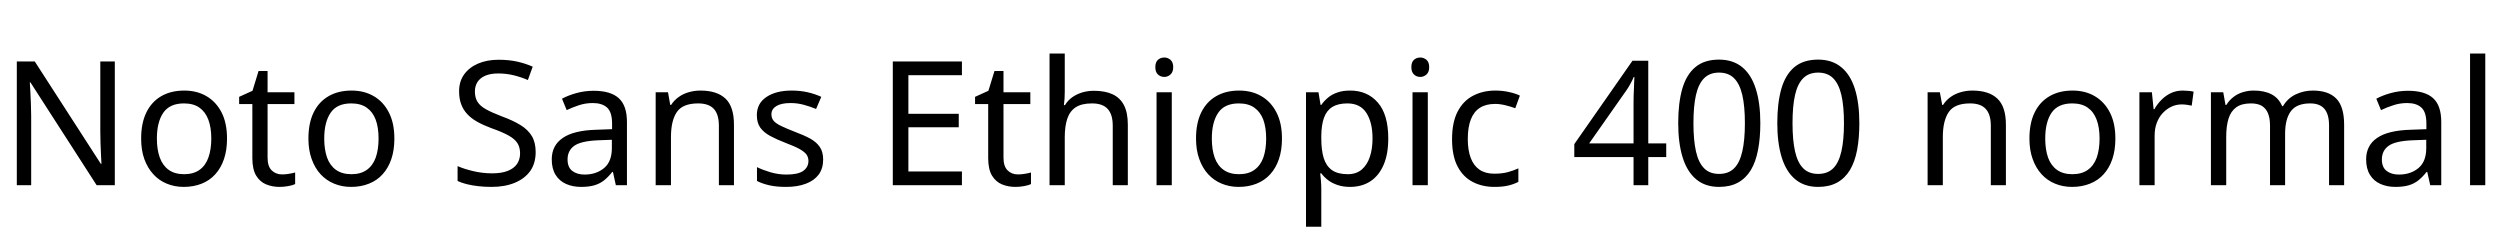 <svg xmlns="http://www.w3.org/2000/svg" xmlns:xlink="http://www.w3.org/1999/xlink" width="346.44" height="32.688"><path fill="black" d="M15.91 8.52L15.91 25.66L13.39 25.66L4.22 11.42L4.13 11.42Q4.18 11.98 4.21 12.73Q4.25 13.49 4.28 14.34Q4.32 15.19 4.32 16.08L4.32 16.08L4.32 25.66L2.33 25.66L2.33 8.52L4.82 8.52L13.97 22.70L14.06 22.70Q14.04 22.32 14.00 21.55Q13.97 20.78 13.93 19.87Q13.90 18.96 13.90 18.19L13.90 18.19L13.90 8.52L15.91 8.52ZM31.46 19.20L31.46 19.20Q31.46 20.81 31.04 22.04Q30.62 23.28 29.84 24.14Q29.06 25.01 27.95 25.45Q26.83 25.90 25.46 25.90L25.46 25.90Q24.19 25.90 23.11 25.45Q22.03 25.01 21.24 24.14Q20.45 23.28 20.00 22.04Q19.56 20.81 19.56 19.20L19.56 19.20Q19.56 17.06 20.28 15.59Q21.00 14.11 22.34 13.33Q23.69 12.55 25.54 12.55L25.54 12.55Q27.29 12.55 28.62 13.33Q29.95 14.11 30.71 15.59Q31.46 17.06 31.46 19.20ZM21.74 19.20L21.74 19.20Q21.74 20.71 22.14 21.83Q22.54 22.94 23.38 23.54Q24.22 24.14 25.51 24.14L25.51 24.14Q26.81 24.14 27.65 23.54Q28.49 22.94 28.88 21.83Q29.28 20.71 29.28 19.20L29.28 19.20Q29.28 17.66 28.87 16.58Q28.46 15.50 27.64 14.92Q26.81 14.33 25.49 14.33L25.49 14.33Q23.52 14.33 22.63 15.62Q21.74 16.92 21.74 19.20ZM39.10 24.17L39.10 24.17Q39.58 24.17 40.08 24.08Q40.58 24 40.90 23.90L40.90 23.90L40.90 25.51Q40.56 25.68 39.94 25.79Q39.31 25.90 38.74 25.90L38.74 25.90Q37.73 25.90 36.88 25.55Q36.02 25.20 35.50 24.34Q34.97 23.47 34.97 21.91L34.97 21.91L34.97 14.42L33.14 14.42L33.14 13.42L34.99 12.58L35.83 9.84L37.08 9.84L37.08 12.79L40.80 12.79L40.80 14.42L37.08 14.42L37.08 21.86Q37.08 23.04 37.64 23.60Q38.21 24.17 39.10 24.17ZM54.65 19.20L54.65 19.20Q54.65 20.81 54.23 22.04Q53.81 23.28 53.03 24.14Q52.25 25.01 51.13 25.45Q50.02 25.90 48.65 25.90L48.65 25.90Q47.38 25.90 46.30 25.45Q45.22 25.01 44.42 24.14Q43.63 23.28 43.19 22.04Q42.74 20.81 42.74 19.20L42.74 19.20Q42.74 17.06 43.46 15.59Q44.18 14.11 45.53 13.33Q46.87 12.55 48.72 12.55L48.72 12.55Q50.47 12.55 51.80 13.33Q53.14 14.11 53.89 15.59Q54.65 17.06 54.65 19.20ZM44.93 19.20L44.93 19.20Q44.93 20.71 45.32 21.83Q45.72 22.94 46.56 23.54Q47.40 24.14 48.70 24.14L48.70 24.14Q49.99 24.14 50.83 23.54Q51.67 22.94 52.07 21.83Q52.46 20.71 52.46 19.20L52.46 19.20Q52.46 17.66 52.06 16.58Q51.65 15.50 50.82 14.92Q49.99 14.33 48.67 14.33L48.67 14.33Q46.70 14.33 45.82 15.62Q44.93 16.92 44.93 19.20ZM74.23 21.07L74.23 21.07Q74.23 22.61 73.49 23.68Q72.74 24.74 71.36 25.32Q69.98 25.90 68.11 25.90L68.11 25.90Q67.15 25.90 66.28 25.80Q65.40 25.70 64.68 25.52Q63.96 25.34 63.41 25.08L63.41 25.08L63.41 23.02Q64.27 23.40 65.56 23.71Q66.84 24.02 68.21 24.02L68.21 24.02Q69.48 24.02 70.34 23.69Q71.21 23.35 71.64 22.73Q72.07 22.10 72.07 21.26L72.07 21.26Q72.07 20.42 71.71 19.85Q71.35 19.27 70.48 18.78Q69.60 18.29 68.04 17.74L68.04 17.74Q66.94 17.33 66.11 16.86Q65.28 16.39 64.73 15.79Q64.18 15.19 63.90 14.42Q63.62 13.66 63.62 12.65L63.62 12.65Q63.62 11.28 64.32 10.31Q65.02 9.34 66.25 8.81Q67.49 8.28 69.10 8.28L69.10 8.28Q70.51 8.28 71.69 8.54Q72.86 8.81 73.82 9.24L73.82 9.24L73.15 11.09Q72.26 10.70 71.22 10.44Q70.18 10.18 69.05 10.18L69.05 10.18Q67.97 10.18 67.25 10.49Q66.53 10.80 66.17 11.36Q65.81 11.93 65.81 12.67L65.81 12.67Q65.81 13.54 66.17 14.11Q66.53 14.69 67.34 15.14Q68.16 15.60 69.55 16.13L69.55 16.13Q71.06 16.68 72.11 17.32Q73.15 17.95 73.69 18.84Q74.23 19.73 74.23 21.07ZM82.27 12.58L82.27 12.58Q84.62 12.58 85.75 13.61Q86.88 14.64 86.88 16.90L86.88 16.90L86.88 25.66L85.34 25.66L84.94 23.83L84.84 23.83Q84.29 24.53 83.70 25.00Q83.11 25.46 82.36 25.68Q81.60 25.90 80.52 25.90L80.52 25.90Q79.37 25.90 78.44 25.49Q77.52 25.08 76.99 24.23Q76.46 23.38 76.46 22.08L76.46 22.08Q76.46 20.16 77.98 19.12Q79.49 18.07 82.63 17.98L82.63 17.98L84.82 17.90L84.82 17.14Q84.82 15.53 84.12 14.90Q83.42 14.28 82.15 14.28L82.15 14.28Q81.14 14.28 80.23 14.58Q79.32 14.88 78.53 15.26L78.53 15.26L77.88 13.68Q78.72 13.22 79.87 12.90Q81.02 12.58 82.27 12.58ZM84.79 19.37L82.90 19.44Q80.50 19.54 79.57 20.21Q78.65 20.88 78.65 22.10L78.65 22.10Q78.65 23.18 79.31 23.69Q79.97 24.19 81 24.19L81 24.19Q82.63 24.19 83.71 23.29Q84.79 22.39 84.79 20.52L84.79 20.52L84.79 19.37ZM97.06 12.55L97.06 12.55Q99.36 12.55 100.54 13.67Q101.71 14.78 101.71 17.28L101.71 17.28L101.71 25.66L99.62 25.66L99.62 17.42Q99.62 15.86 98.93 15.10Q98.23 14.33 96.74 14.33L96.74 14.33Q94.61 14.33 93.79 15.53Q92.98 16.73 92.98 18.98L92.98 18.98L92.98 25.66L90.86 25.66L90.86 12.79L92.57 12.79L92.88 14.54L93 14.54Q93.43 13.87 94.07 13.43Q94.70 12.98 95.47 12.77Q96.24 12.55 97.06 12.55ZM114.07 22.10L114.07 22.10Q114.07 23.35 113.45 24.19Q112.82 25.03 111.67 25.46Q110.52 25.90 108.94 25.90L108.94 25.90Q107.59 25.90 106.62 25.68Q105.65 25.46 104.90 25.08L104.90 25.08L104.90 23.16Q105.67 23.54 106.76 23.87Q107.86 24.19 108.98 24.19L108.98 24.19Q110.59 24.19 111.31 23.68Q112.03 23.16 112.03 22.30L112.03 22.30Q112.03 21.82 111.77 21.43Q111.50 21.05 110.82 20.66Q110.14 20.28 108.86 19.80L108.86 19.80Q107.62 19.32 106.73 18.84Q105.84 18.36 105.36 17.69Q104.88 17.02 104.88 15.96L104.88 15.96Q104.88 14.33 106.21 13.44Q107.54 12.55 109.70 12.55L109.70 12.55Q110.88 12.55 111.90 12.78Q112.92 13.01 113.81 13.42L113.81 13.42L113.09 15.10Q112.27 14.76 111.38 14.52Q110.50 14.28 109.56 14.28L109.56 14.28Q108.26 14.28 107.58 14.70Q106.90 15.12 106.90 15.84L106.90 15.84Q106.90 16.37 107.21 16.74Q107.52 17.11 108.25 17.46Q108.98 17.81 110.21 18.29L110.21 18.29Q111.43 18.74 112.30 19.22Q113.16 19.70 113.62 20.39Q114.07 21.07 114.07 22.10ZM133.30 23.76L133.30 25.66L123.72 25.66L123.72 8.52L133.30 8.52L133.30 10.42L125.88 10.42L125.88 15.77L132.86 15.77L132.86 17.64L125.88 17.64L125.88 23.76L133.30 23.76ZM141.07 24.17L141.07 24.17Q141.55 24.17 142.06 24.08Q142.56 24 142.87 23.90L142.87 23.90L142.87 25.51Q142.54 25.68 141.91 25.79Q141.29 25.90 140.71 25.90L140.71 25.90Q139.70 25.90 138.85 25.55Q138 25.20 137.47 24.34Q136.94 23.47 136.94 21.91L136.94 21.91L136.94 14.42L135.12 14.42L135.12 13.42L136.97 12.58L137.81 9.84L139.06 9.84L139.06 12.79L142.78 12.79L142.78 14.42L139.06 14.42L139.06 21.86Q139.06 23.04 139.62 23.60Q140.18 24.17 141.07 24.17ZM147.55 7.42L147.55 12.77Q147.55 13.22 147.52 13.70Q147.48 14.18 147.43 14.57L147.43 14.57L147.58 14.57Q147.98 13.90 148.61 13.46Q149.23 13.03 150.00 12.80Q150.77 12.58 151.58 12.58L151.58 12.58Q153.14 12.58 154.19 13.07Q155.23 13.56 155.76 14.59Q156.29 15.62 156.29 17.28L156.29 17.28L156.29 25.66L154.20 25.66L154.20 17.42Q154.20 15.86 153.50 15.10Q152.81 14.33 151.32 14.33L151.32 14.33Q149.88 14.33 149.06 14.87Q148.25 15.41 147.90 16.45Q147.55 17.50 147.55 19.01L147.55 19.01L147.55 25.66L145.44 25.66L145.44 7.42L147.55 7.42ZM160.27 12.79L162.38 12.79L162.38 25.66L160.27 25.66L160.27 12.79ZM161.35 7.97L161.35 7.97Q161.83 7.97 162.20 8.29Q162.58 8.62 162.58 9.31L162.58 9.31Q162.58 9.98 162.20 10.32Q161.83 10.66 161.35 10.66L161.35 10.66Q160.82 10.66 160.46 10.32Q160.10 9.98 160.10 9.31L160.10 9.31Q160.10 8.62 160.46 8.29Q160.82 7.97 161.35 7.97ZM177.65 19.20L177.65 19.20Q177.65 20.81 177.23 22.04Q176.81 23.28 176.03 24.14Q175.25 25.01 174.13 25.45Q173.02 25.90 171.65 25.90L171.65 25.90Q170.38 25.90 169.30 25.45Q168.22 25.01 167.42 24.14Q166.63 23.28 166.19 22.04Q165.74 20.81 165.74 19.20L165.74 19.20Q165.74 17.06 166.46 15.59Q167.18 14.11 168.53 13.33Q169.87 12.55 171.72 12.55L171.72 12.55Q173.47 12.55 174.80 13.33Q176.14 14.11 176.89 15.59Q177.65 17.06 177.65 19.20ZM167.93 19.20L167.93 19.20Q167.93 20.71 168.32 21.83Q168.72 22.94 169.56 23.54Q170.40 24.14 171.70 24.14L171.70 24.14Q172.99 24.14 173.83 23.54Q174.67 22.94 175.07 21.83Q175.46 20.71 175.46 19.20L175.46 19.20Q175.46 17.66 175.06 16.58Q174.65 15.50 173.82 14.92Q172.99 14.33 171.67 14.33L171.67 14.33Q169.70 14.33 168.82 15.62Q167.93 16.92 167.93 19.20ZM187.10 12.55L187.10 12.55Q189.48 12.55 190.93 14.21Q192.38 15.86 192.38 19.20L192.38 19.20Q192.38 21.38 191.72 22.88Q191.06 24.38 189.88 25.14Q188.69 25.90 187.08 25.90L187.08 25.90Q186.10 25.90 185.33 25.63Q184.56 25.37 184.02 24.95Q183.48 24.53 183.10 24.02L183.10 24.02L182.95 24.02Q183 24.43 183.05 25.06Q183.10 25.68 183.10 26.14L183.10 26.14L183.10 31.42L180.98 31.42L180.98 12.79L182.71 12.79L183 14.54L183.10 14.54Q183.48 13.99 184.02 13.54Q184.56 13.08 185.32 12.82Q186.07 12.55 187.10 12.55ZM186.72 14.33L186.72 14.33Q185.42 14.33 184.63 14.82Q183.84 15.31 183.48 16.30Q183.12 17.28 183.10 18.79L183.10 18.79L183.10 19.20Q183.10 20.78 183.43 21.89Q183.77 22.99 184.57 23.57Q185.38 24.14 186.77 24.14L186.77 24.14Q187.94 24.14 188.70 23.50Q189.46 22.85 189.83 21.73Q190.20 20.62 190.20 19.18L190.20 19.18Q190.20 16.97 189.35 15.65Q188.50 14.33 186.72 14.33ZM195.74 12.79L197.86 12.79L197.86 25.66L195.74 25.66L195.74 12.79ZM196.82 7.97L196.82 7.97Q197.30 7.97 197.68 8.29Q198.05 8.62 198.05 9.31L198.05 9.31Q198.05 9.98 197.68 10.32Q197.30 10.66 196.82 10.66L196.82 10.66Q196.30 10.66 195.94 10.32Q195.58 9.98 195.58 9.31L195.58 9.31Q195.58 8.62 195.94 8.29Q196.30 7.97 196.82 7.97ZM207.10 25.90L207.10 25.90Q205.39 25.90 204.06 25.20Q202.73 24.50 201.97 23.04Q201.22 21.58 201.22 19.30L201.22 19.30Q201.22 16.92 202.01 15.43Q202.80 13.94 204.16 13.25Q205.51 12.55 207.24 12.55L207.24 12.55Q208.22 12.55 209.14 12.76Q210.05 12.96 210.62 13.25L210.62 13.25L209.98 15.00Q209.40 14.78 208.63 14.59Q207.86 14.40 207.19 14.40L207.19 14.40Q205.90 14.40 205.06 14.95Q204.22 15.50 203.81 16.58Q203.40 17.66 203.40 19.27L203.40 19.27Q203.40 20.81 203.81 21.89Q204.22 22.97 205.03 23.52Q205.85 24.07 207.07 24.07L207.07 24.07Q208.13 24.07 208.93 23.86Q209.74 23.64 210.41 23.33L210.41 23.33L210.41 25.20Q209.76 25.54 208.98 25.72Q208.20 25.90 207.10 25.90ZM230.90 19.87L230.90 21.77L228.41 21.77L228.41 25.66L226.37 25.66L226.37 21.77L218.16 21.77L218.16 19.97L226.22 8.42L228.41 8.42L228.41 19.87L230.90 19.87ZM226.37 19.87L226.37 14.47Q226.37 13.85 226.38 13.33Q226.39 12.82 226.42 12.36Q226.44 11.90 226.45 11.48Q226.46 11.06 226.49 10.68L226.49 10.68L226.39 10.68Q226.20 11.14 225.91 11.66Q225.62 12.19 225.36 12.55L225.36 12.55L220.22 19.87L226.37 19.87ZM243.94 17.06L243.94 17.06Q243.94 19.15 243.62 20.78Q243.31 22.42 242.63 23.56Q241.94 24.70 240.85 25.30Q239.76 25.90 238.22 25.90L238.22 25.90Q236.30 25.90 235.04 24.84Q233.78 23.78 233.17 21.80Q232.56 19.82 232.56 17.06L232.56 17.06Q232.56 14.28 233.12 12.31Q233.69 10.34 234.94 9.30Q236.18 8.26 238.22 8.26L238.22 8.26Q240.14 8.26 241.42 9.30Q242.69 10.34 243.31 12.31Q243.94 14.28 243.94 17.06ZM234.67 17.06L234.67 17.06Q234.67 19.42 235.02 20.98Q235.37 22.54 236.15 23.32Q236.93 24.10 238.22 24.10L238.22 24.10Q239.52 24.10 240.30 23.33Q241.08 22.56 241.44 20.99Q241.80 19.42 241.80 17.06L241.80 17.06Q241.80 14.71 241.44 13.16Q241.08 11.62 240.30 10.84Q239.52 10.06 238.22 10.06L238.22 10.06Q236.93 10.06 236.15 10.84Q235.37 11.62 235.02 13.16Q234.67 14.71 234.67 17.06ZM257.66 17.06L257.66 17.06Q257.66 19.15 257.35 20.78Q257.04 22.42 256.36 23.56Q255.67 24.70 254.58 25.30Q253.49 25.90 251.95 25.90L251.95 25.90Q250.03 25.90 248.77 24.84Q247.51 23.78 246.90 21.80Q246.29 19.82 246.29 17.06L246.29 17.06Q246.29 14.28 246.85 12.31Q247.42 10.34 248.66 9.30Q249.91 8.26 251.95 8.26L251.95 8.26Q253.87 8.26 255.14 9.30Q256.42 10.34 257.04 12.31Q257.66 14.28 257.66 17.06ZM248.40 17.06L248.40 17.06Q248.40 19.42 248.75 20.98Q249.10 22.54 249.88 23.32Q250.66 24.10 251.95 24.10L251.95 24.10Q253.25 24.10 254.03 23.33Q254.81 22.56 255.17 20.99Q255.53 19.42 255.53 17.06L255.53 17.06Q255.53 14.71 255.17 13.16Q254.81 11.62 254.03 10.84Q253.25 10.06 251.95 10.06L251.95 10.06Q250.66 10.06 249.88 10.84Q249.10 11.62 248.75 13.16Q248.40 14.71 248.40 17.06ZM273.31 12.55L273.31 12.55Q275.62 12.55 276.79 13.67Q277.97 14.78 277.97 17.28L277.97 17.28L277.97 25.66L275.88 25.66L275.88 17.42Q275.88 15.86 275.18 15.10Q274.49 14.33 273.00 14.33L273.00 14.33Q270.86 14.33 270.05 15.53Q269.23 16.73 269.23 18.98L269.23 18.98L269.23 25.66L267.12 25.66L267.12 12.79L268.82 12.79L269.14 14.54L269.26 14.54Q269.69 13.87 270.32 13.43Q270.96 12.98 271.73 12.77Q272.50 12.55 273.31 12.55ZM293.14 19.20L293.14 19.20Q293.14 20.81 292.72 22.04Q292.30 23.28 291.52 24.14Q290.74 25.01 289.62 25.45Q288.50 25.90 287.14 25.90L287.14 25.90Q285.86 25.90 284.78 25.45Q283.70 25.01 282.91 24.14Q282.12 23.28 281.68 22.04Q281.23 20.81 281.23 19.20L281.23 19.20Q281.23 17.06 281.95 15.59Q282.67 14.11 284.02 13.33Q285.36 12.55 287.21 12.55L287.21 12.55Q288.96 12.55 290.29 13.33Q291.62 14.11 292.38 15.59Q293.14 17.06 293.14 19.20ZM283.42 19.20L283.42 19.20Q283.42 20.71 283.81 21.83Q284.21 22.94 285.05 23.54Q285.89 24.14 287.18 24.14L287.18 24.14Q288.48 24.14 289.32 23.54Q290.16 22.94 290.56 21.83Q290.95 20.71 290.95 19.20L290.95 19.20Q290.95 17.66 290.54 16.58Q290.14 15.50 289.31 14.92Q288.48 14.33 287.16 14.33L287.16 14.33Q285.19 14.33 284.30 15.62Q283.42 16.92 283.42 19.20ZM302.47 12.55L302.47 12.55Q302.83 12.55 303.25 12.59Q303.67 12.62 303.98 12.70L303.98 12.70L303.72 14.64Q303.41 14.57 303.04 14.52Q302.66 14.47 302.33 14.47L302.33 14.47Q301.58 14.47 300.91 14.78Q300.24 15.10 299.71 15.66Q299.18 16.22 298.88 17.02Q298.58 17.81 298.58 18.79L298.58 18.79L298.58 25.66L296.47 25.66L296.47 12.79L298.20 12.79L298.44 15.14L298.54 15.14Q298.94 14.42 299.52 13.84Q300.10 13.25 300.84 12.90Q301.58 12.55 302.47 12.55ZM320.50 12.55L320.50 12.55Q322.68 12.55 323.76 13.67Q324.84 14.78 324.84 17.28L324.84 17.28L324.84 25.66L322.75 25.66L322.75 17.38Q322.75 15.86 322.12 15.10Q321.48 14.33 320.14 14.33L320.14 14.33Q318.26 14.33 317.46 15.41Q316.66 16.49 316.66 18.55L316.66 18.55L316.66 25.66L314.57 25.66L314.57 17.38Q314.57 16.37 314.28 15.68Q313.99 15.00 313.42 14.66Q312.84 14.33 311.93 14.33L311.93 14.33Q310.63 14.33 309.89 14.87Q309.14 15.41 308.82 16.44Q308.50 17.47 308.50 18.98L308.50 18.98L308.50 25.66L306.38 25.66L306.38 12.79L308.09 12.79L308.40 14.54L308.52 14.54Q308.93 13.87 309.52 13.43Q310.10 12.98 310.82 12.77Q311.54 12.55 312.31 12.55L312.31 12.55Q313.80 12.55 314.80 13.08Q315.79 13.61 316.25 14.71L316.25 14.71L316.37 14.71Q317.02 13.61 318.13 13.08Q319.25 12.55 320.50 12.55ZM333.70 12.58L333.70 12.58Q336.05 12.58 337.18 13.61Q338.30 14.64 338.30 16.90L338.30 16.90L338.30 25.66L336.77 25.66L336.36 23.83L336.26 23.83Q335.71 24.53 335.12 25.00Q334.54 25.46 333.78 25.68Q333.02 25.90 331.94 25.90L331.94 25.90Q330.79 25.90 329.87 25.49Q328.94 25.08 328.42 24.23Q327.89 23.38 327.89 22.08L327.89 22.08Q327.89 20.16 329.40 19.12Q330.91 18.07 334.06 17.98L334.06 17.98L336.24 17.90L336.24 17.14Q336.24 15.53 335.54 14.90Q334.85 14.28 333.58 14.28L333.58 14.28Q332.57 14.28 331.66 14.58Q330.74 14.88 329.95 15.26L329.95 15.26L329.30 13.68Q330.14 13.22 331.30 12.90Q332.45 12.58 333.70 12.58ZM336.22 19.37L334.32 19.44Q331.92 19.54 331.00 20.21Q330.07 20.88 330.07 22.10L330.07 22.10Q330.07 23.18 330.73 23.69Q331.39 24.19 332.42 24.19L332.42 24.19Q334.06 24.19 335.14 23.29Q336.22 22.39 336.22 20.52L336.22 20.52L336.22 19.37ZM344.40 7.42L344.40 25.66L342.29 25.66L342.29 7.42L344.40 7.42Z"/></svg>